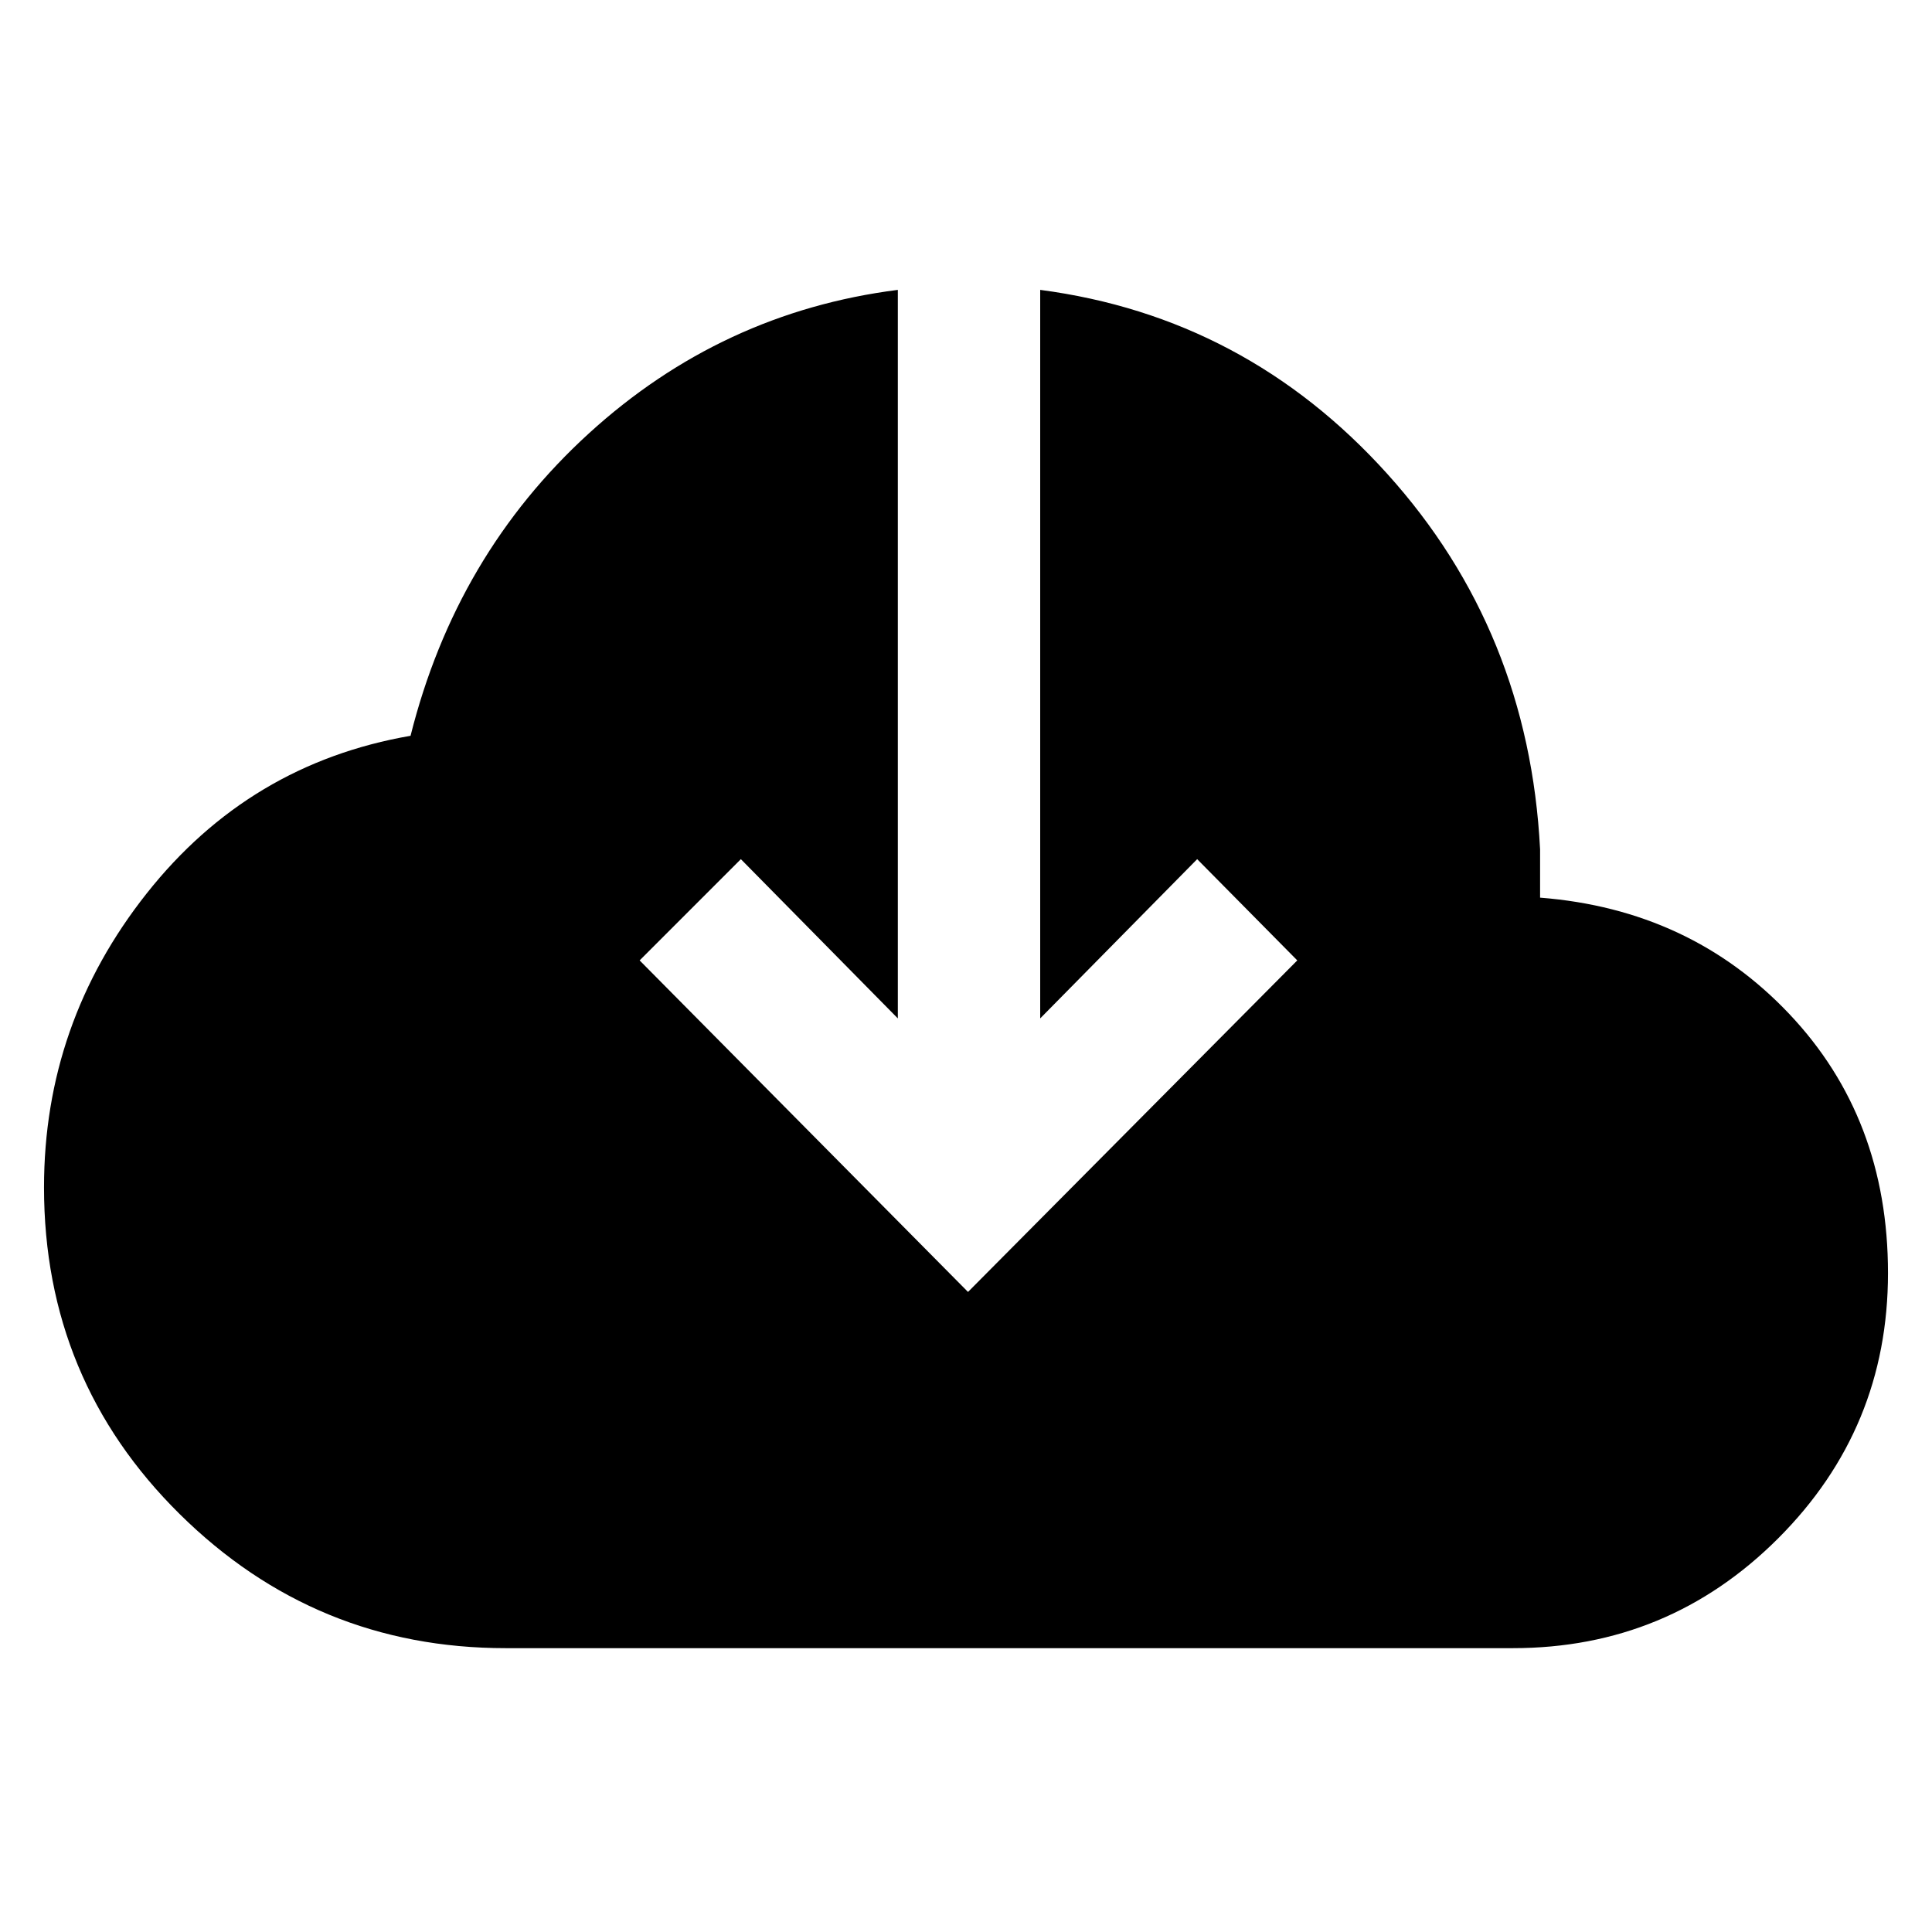 <svg xmlns="http://www.w3.org/2000/svg" height="48" viewBox="0 -960 960 960" width="48"><path d="M251.26-141.04q-94.56 0-161.98-66.63Q21.87-274.3 21.87-370q0-81.57 51-146.04 51-64.48 131.13-78.35 22.57-90 88.57-150.22t153.56-71.35v362l-78-79.13-50.3 50.31L481-318.04l163.61-164.74-49.74-50.31-78 79.13v-362Q619-802.52 689.35-724.52t75.91 186.56v24q74.57 5.83 123.72 57.68 49.15 51.85 49.15 128.85 0 77.26-54.56 131.82-54.57 54.57-131.83 54.57H251.26Z"/></svg>